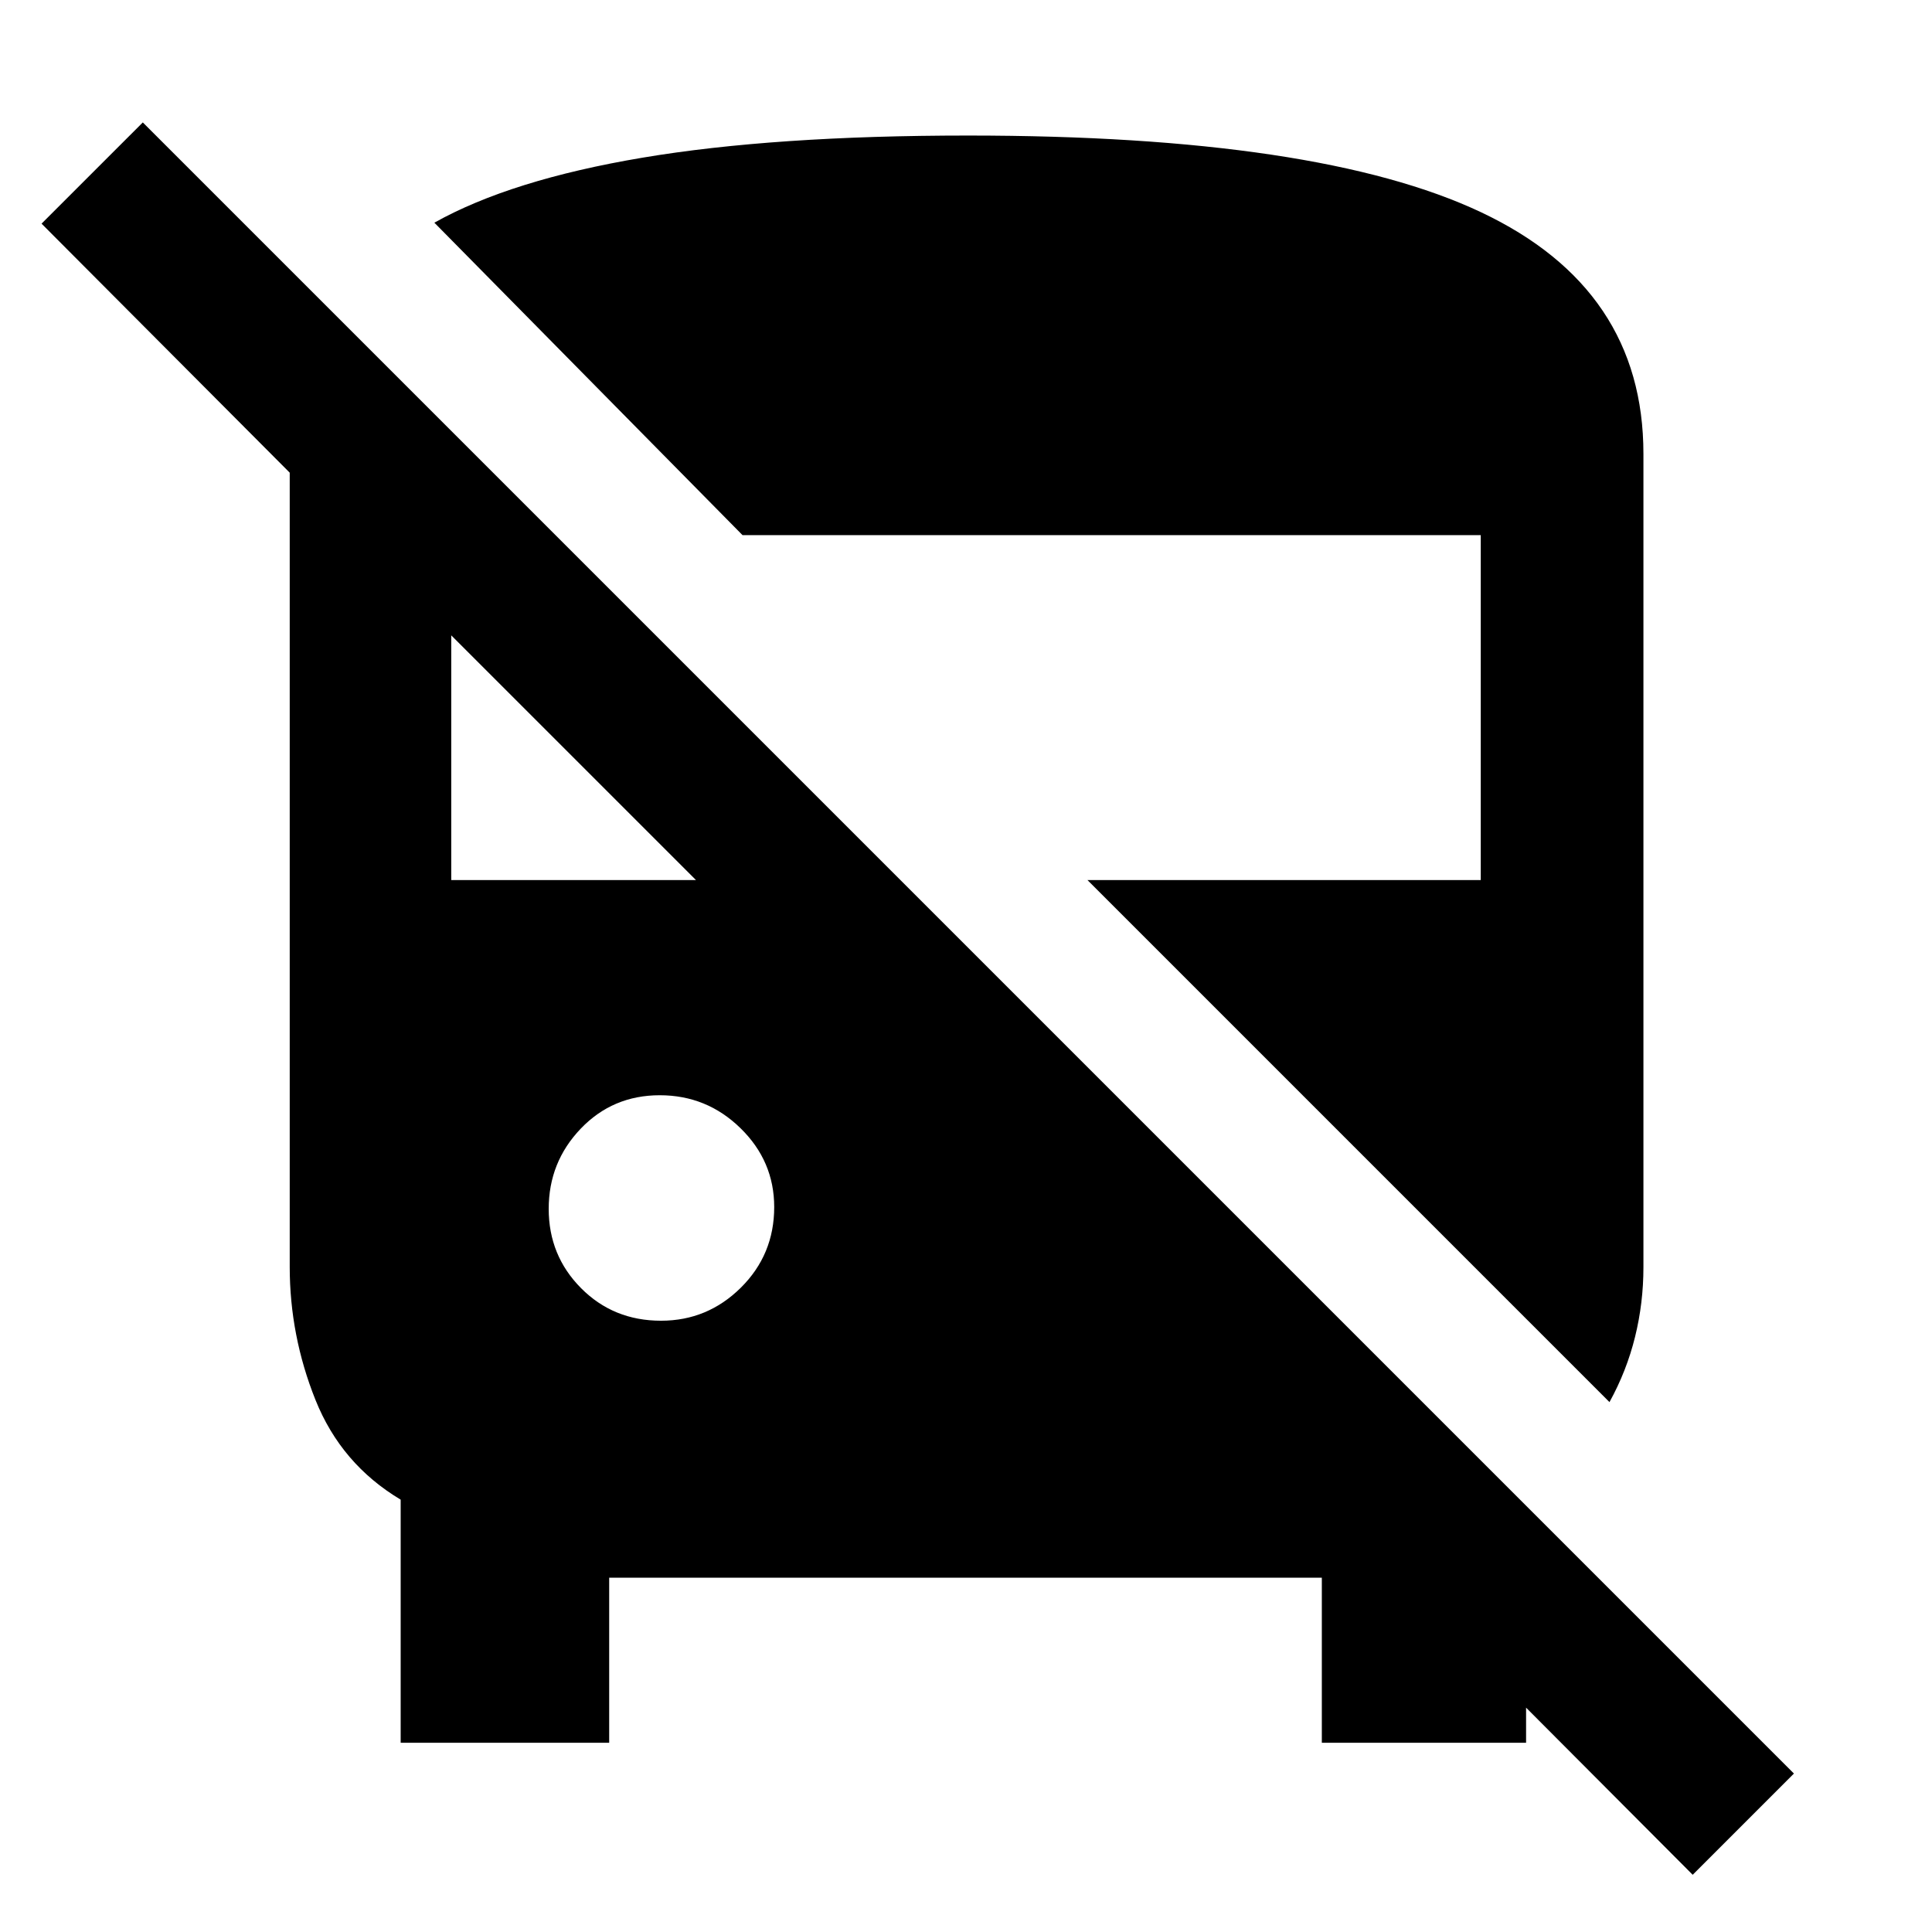 <svg xmlns="http://www.w3.org/2000/svg" height="48" viewBox="0 -960 960 960" width="48"><path d="m841.09-28.43-182.83-183.4H758.3v117.79H656.81v-82H302.7v82H199.09v-120.79q-29.57-17.67-42.35-49.6-12.78-31.94-12.78-66.06v-394.64L20.65-848.87l50.31-50.3L891.39-78.74l-50.3 50.31ZM799.74-263.3 540.35-522.7h195.43v-171.39H368.96L215.83-849.35q38-21.3 103.43-32.3 65.44-11 161.74-11 174.2 0 254.91 38.1 80.7 38.09 80.7 120.07v404.13q0 17.8-4.17 34.67-4.16 16.88-12.7 32.38Zm-471.27-40.44q23.09 0 39.66-16.43 16.57-16.43 16.57-40.05 0-22.82-16.75-39.19-16.74-16.37-40.12-16.37-23.37 0-39.28 16.62-15.9 16.63-15.9 39.84 0 23.21 16.08 39.4 16.08 16.18 39.74 16.18ZM224.22-522.7h121.61L224.22-644.3v121.6Z"/></svg>